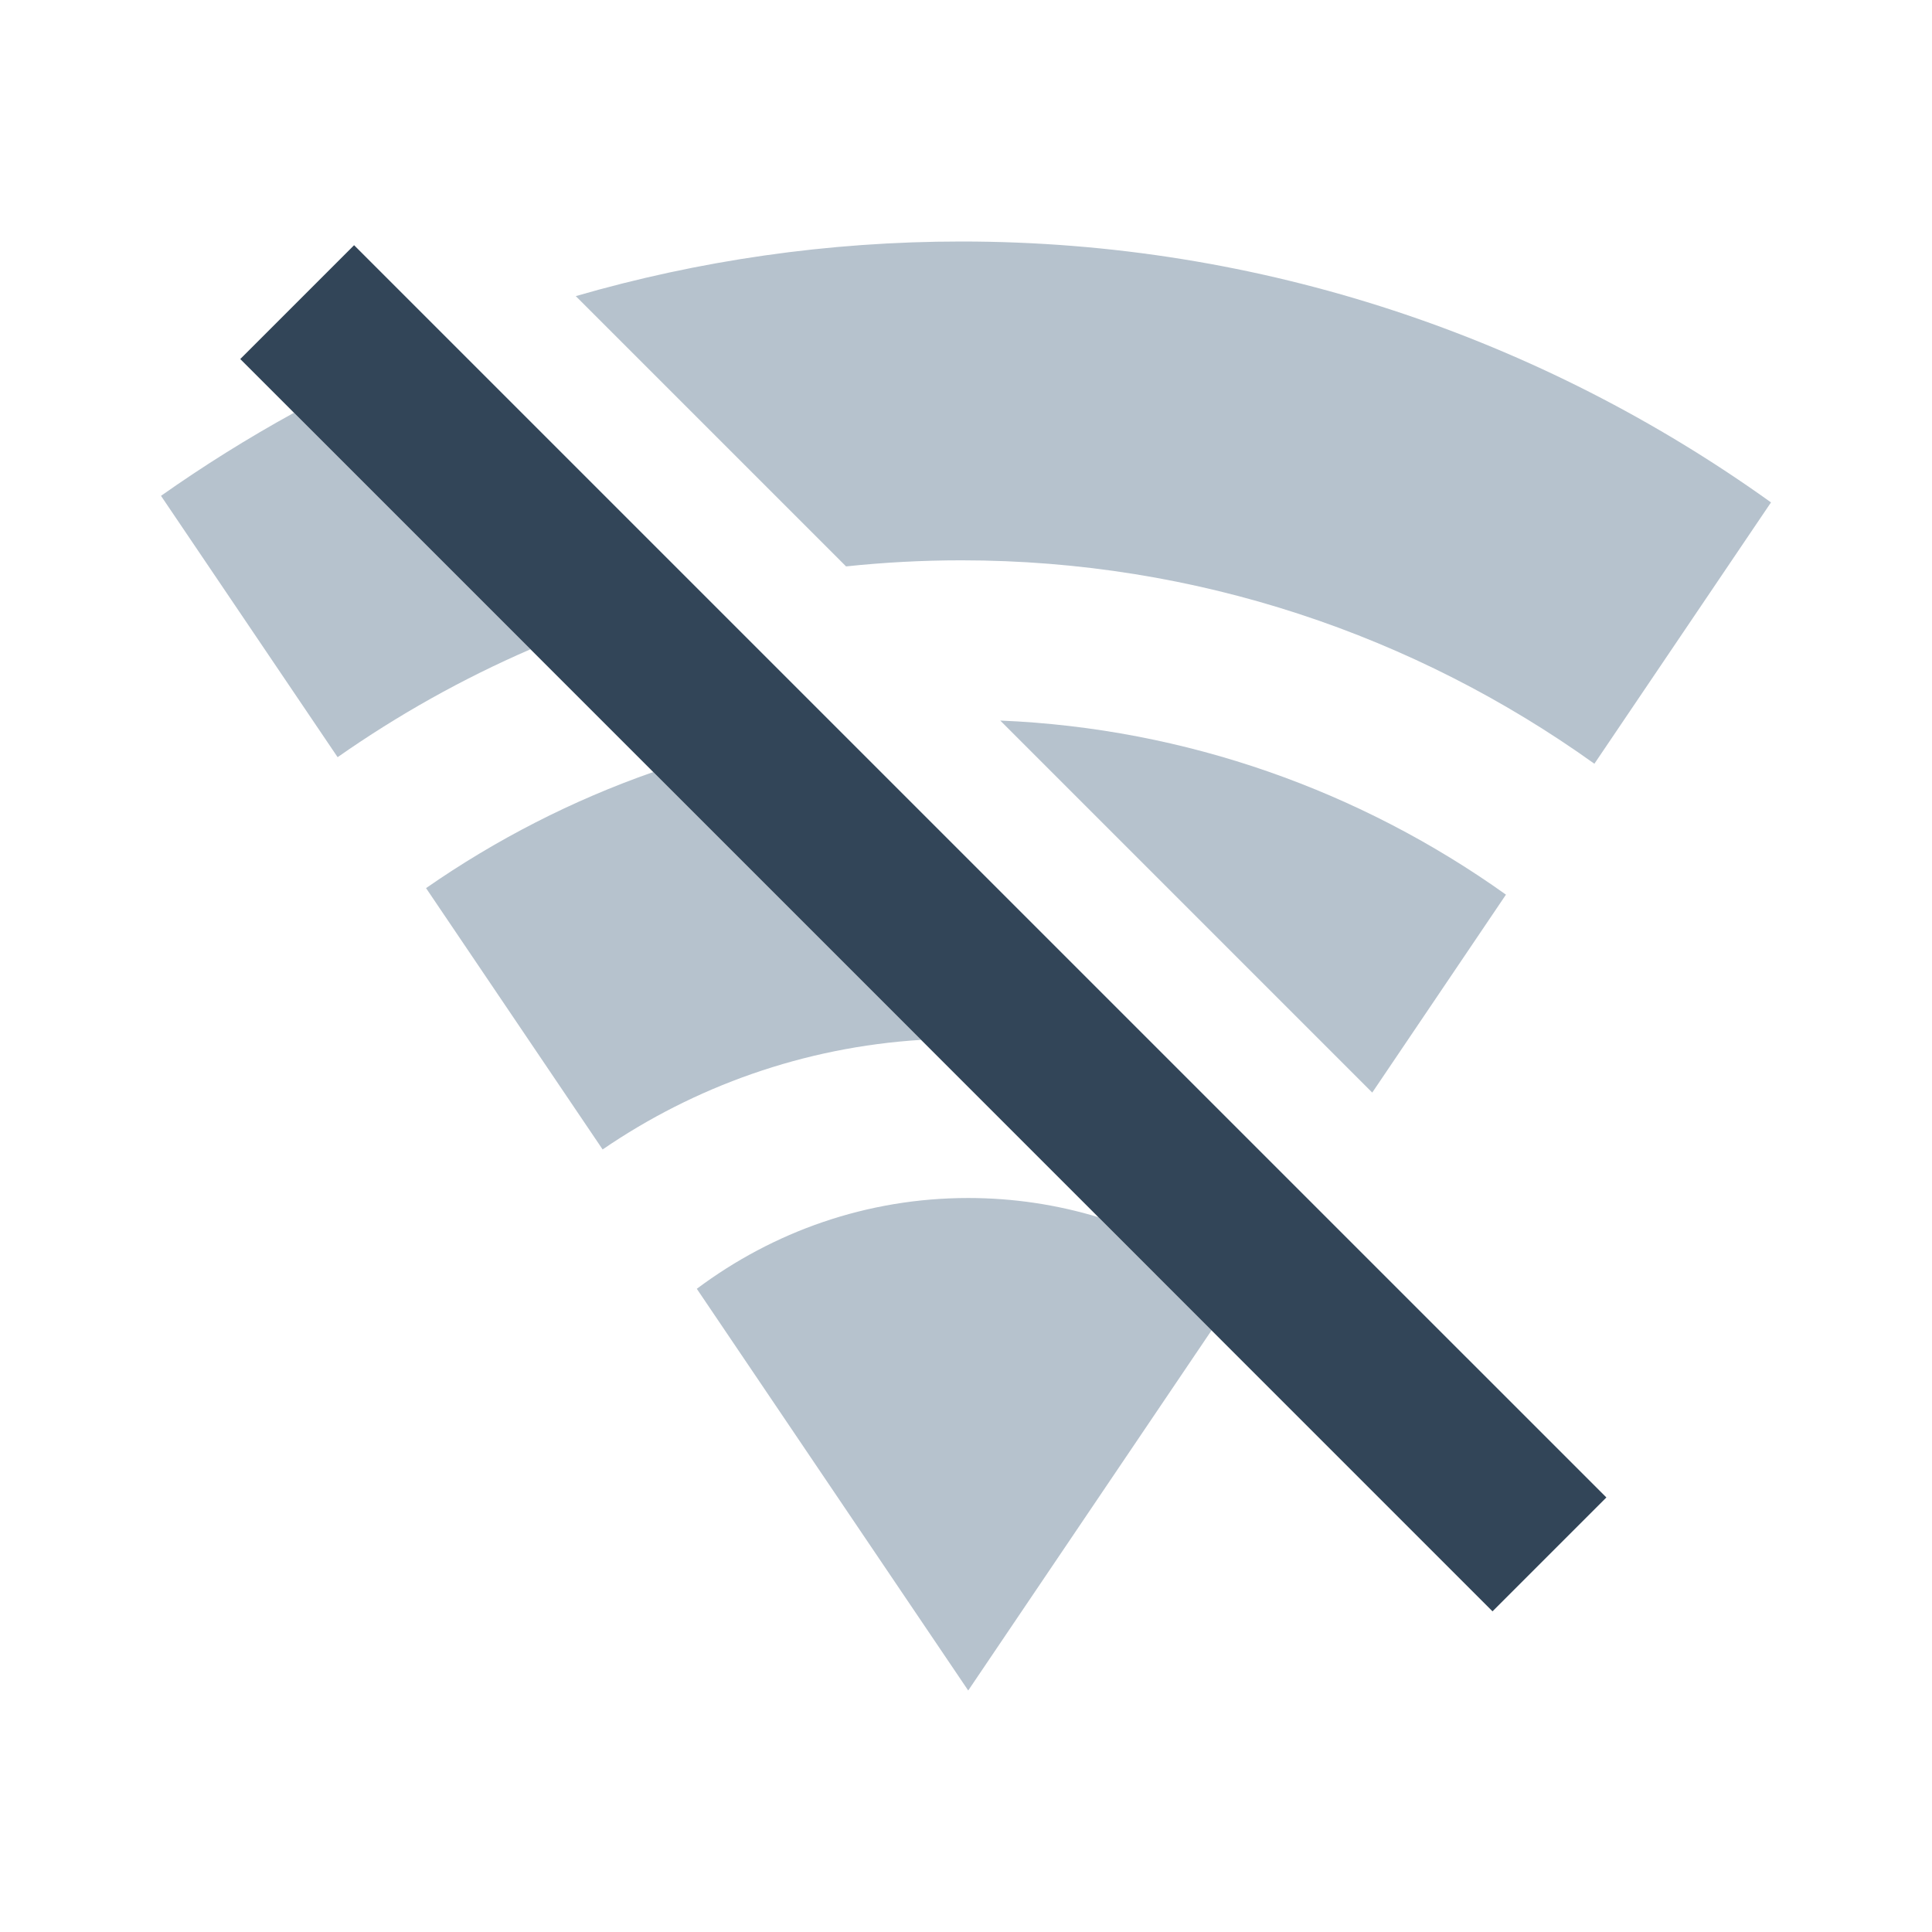 <svg width="48" height="48" viewBox="0 0 48 48" fill="none" xmlns="http://www.w3.org/2000/svg">
<path d="M34.093 27.145L37.415 22.227C33.812 19.658 29.481 18.094 24.851 17.902L34.093 27.145Z" fill="#B6C2CD"/>
<path d="M21.02 14.072C21.962 13.973 22.918 13.921 23.885 13.921C29.741 13.921 35.166 15.792 39.612 18.975L44 12.482C38.295 8.393 31.347 6 23.885 6C20.569 6 17.354 6.473 14.305 7.357L21.02 14.072Z" fill="#B6C2CD"/>
<path d="M4 12.319C5.061 11.571 6.164 10.882 7.304 10.255L13.18 16.131C11.488 16.864 9.884 17.764 8.388 18.812L4 12.319Z" fill="#B6C2CD"/>
<path d="M10.585 22.065C12.319 20.86 14.216 19.885 16.23 19.181L22.884 25.835C19.96 26.018 17.252 26.997 14.972 28.558L10.585 22.065Z" fill="#B6C2CD"/>
<path d="M24.055 29.764C25.178 29.764 26.264 29.931 27.289 30.241L30.101 33.052L24.055 42L17.312 32.02C19.207 30.601 21.536 29.764 24.055 29.764Z" fill="#B6C2CD"/>
<path d="M8.797 6.092L39.91 37.204L37.081 40.033L5.969 8.92L8.797 6.092Z" fill="#324558"/>
</svg>

